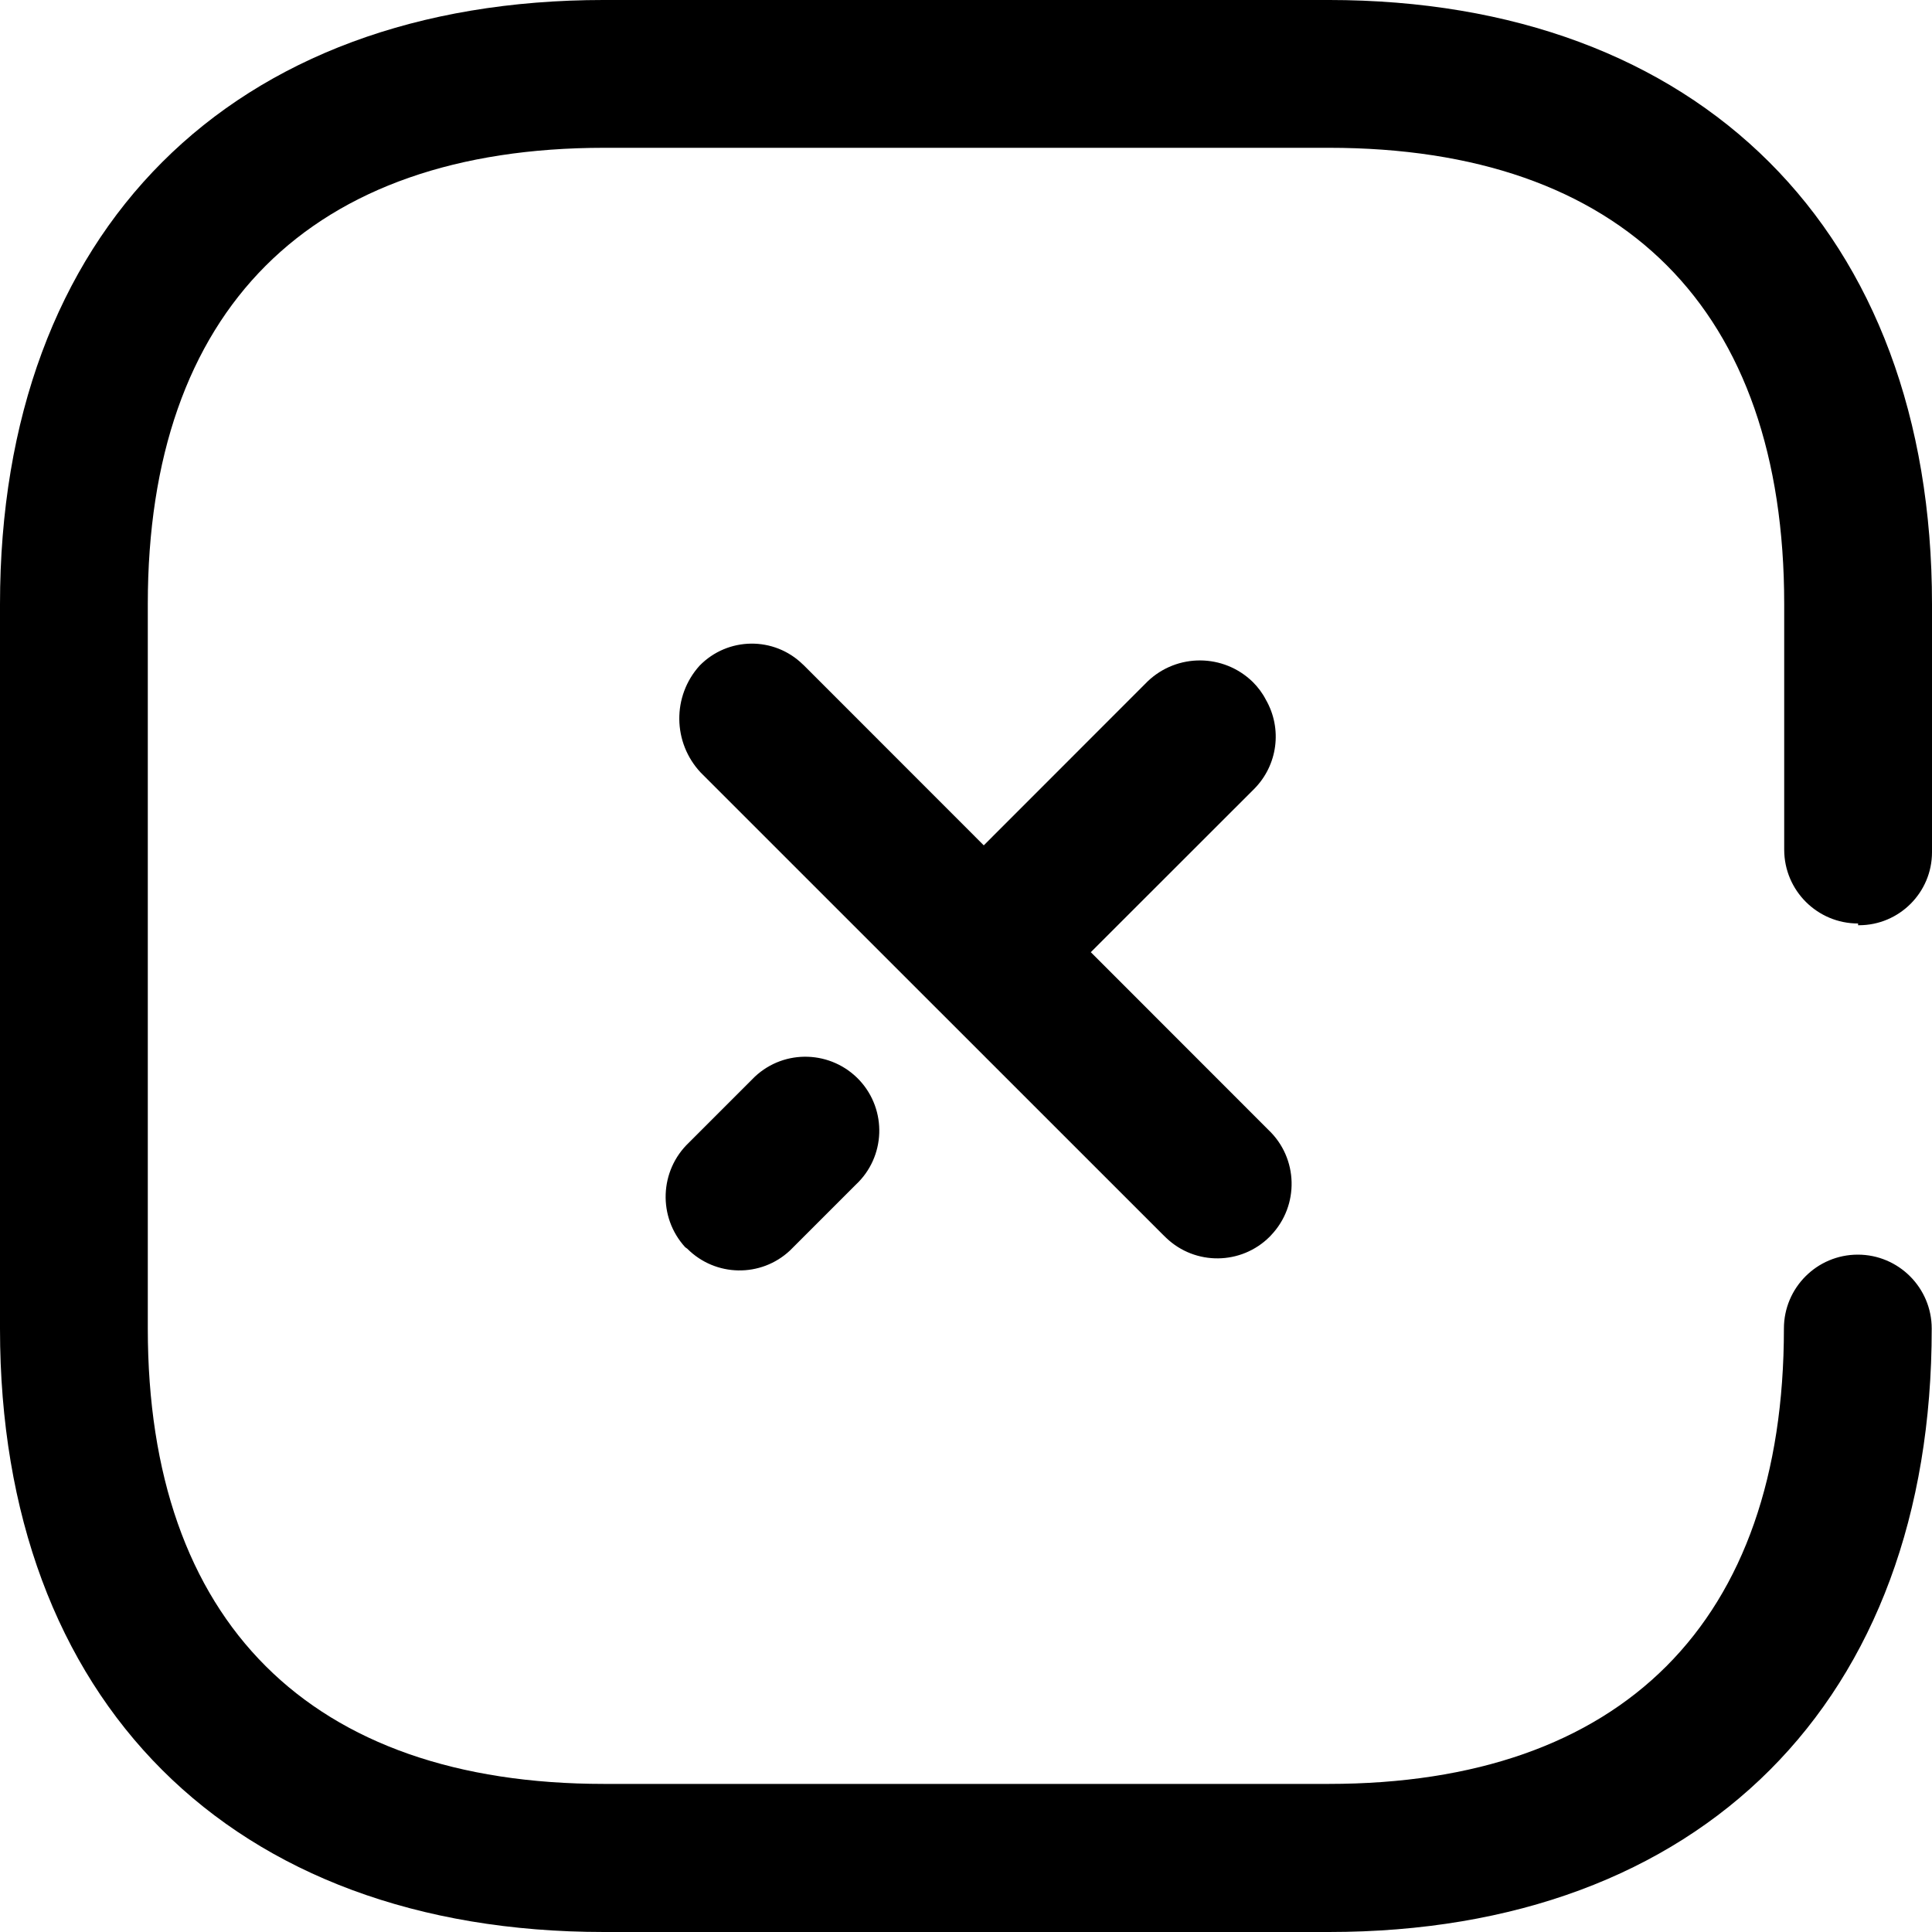 <svg width="20" height="20" viewBox="0 0 20 20" fill="none" xmlns="http://www.w3.org/2000/svg">
<path fill-rule="evenodd" clip-rule="evenodd" d="M19.244 9.578C19.661 9.578 20 9.239 20 8.822V6.253C20 2.392 17.59 -9.15527e-05 13.753 -9.15527e-05H6.253C2.392 -9.15527e-05 0 2.392 0 6.256V13.756C0 17.608 2.392 20 6.253 20H13.756C17.608 20 20 17.608 19.997 13.753C19.997 13.331 19.654 12.988 19.232 12.988C18.809 12.988 18.467 13.331 18.467 13.753C18.467 16.787 16.796 18.467 13.753 18.467H6.253C3.21 18.467 1.53 16.787 1.53 13.753V6.253C1.53 3.21 3.21 1.53 6.256 1.53H13.756C16.8 1.53 18.47 3.2 18.47 6.253V8.795V8.797C18.471 9.219 18.813 9.56 19.235 9.56V9.578H19.244ZM7.815 11.145L7.131 11.829C6.826 12.119 6.809 12.6 7.093 12.911L7.115 12.927C7.407 13.219 7.877 13.227 8.178 12.945L8.859 12.264C9.168 11.976 9.185 11.492 8.897 11.182C8.608 10.874 8.124 10.856 7.815 11.145ZM13.143 12.803C12.849 13.096 12.374 13.102 12.073 12.815L12.035 12.778L7.255 7.999C6.963 7.689 6.957 7.207 7.242 6.891C7.534 6.592 8.012 6.586 8.311 6.878C8.314 6.88 8.316 6.882 8.319 6.885L10.184 8.751L11.881 7.053C12.186 6.762 12.667 6.765 12.969 7.06C13.023 7.114 13.069 7.175 13.104 7.243C13.277 7.544 13.227 7.922 12.982 8.168L11.292 9.857L13.13 11.696C13.44 11.989 13.452 12.478 13.158 12.787C13.155 12.791 13.153 12.793 13.15 12.796C13.147 12.798 13.145 12.801 13.143 12.803Z" fill="black"/>
</svg>
